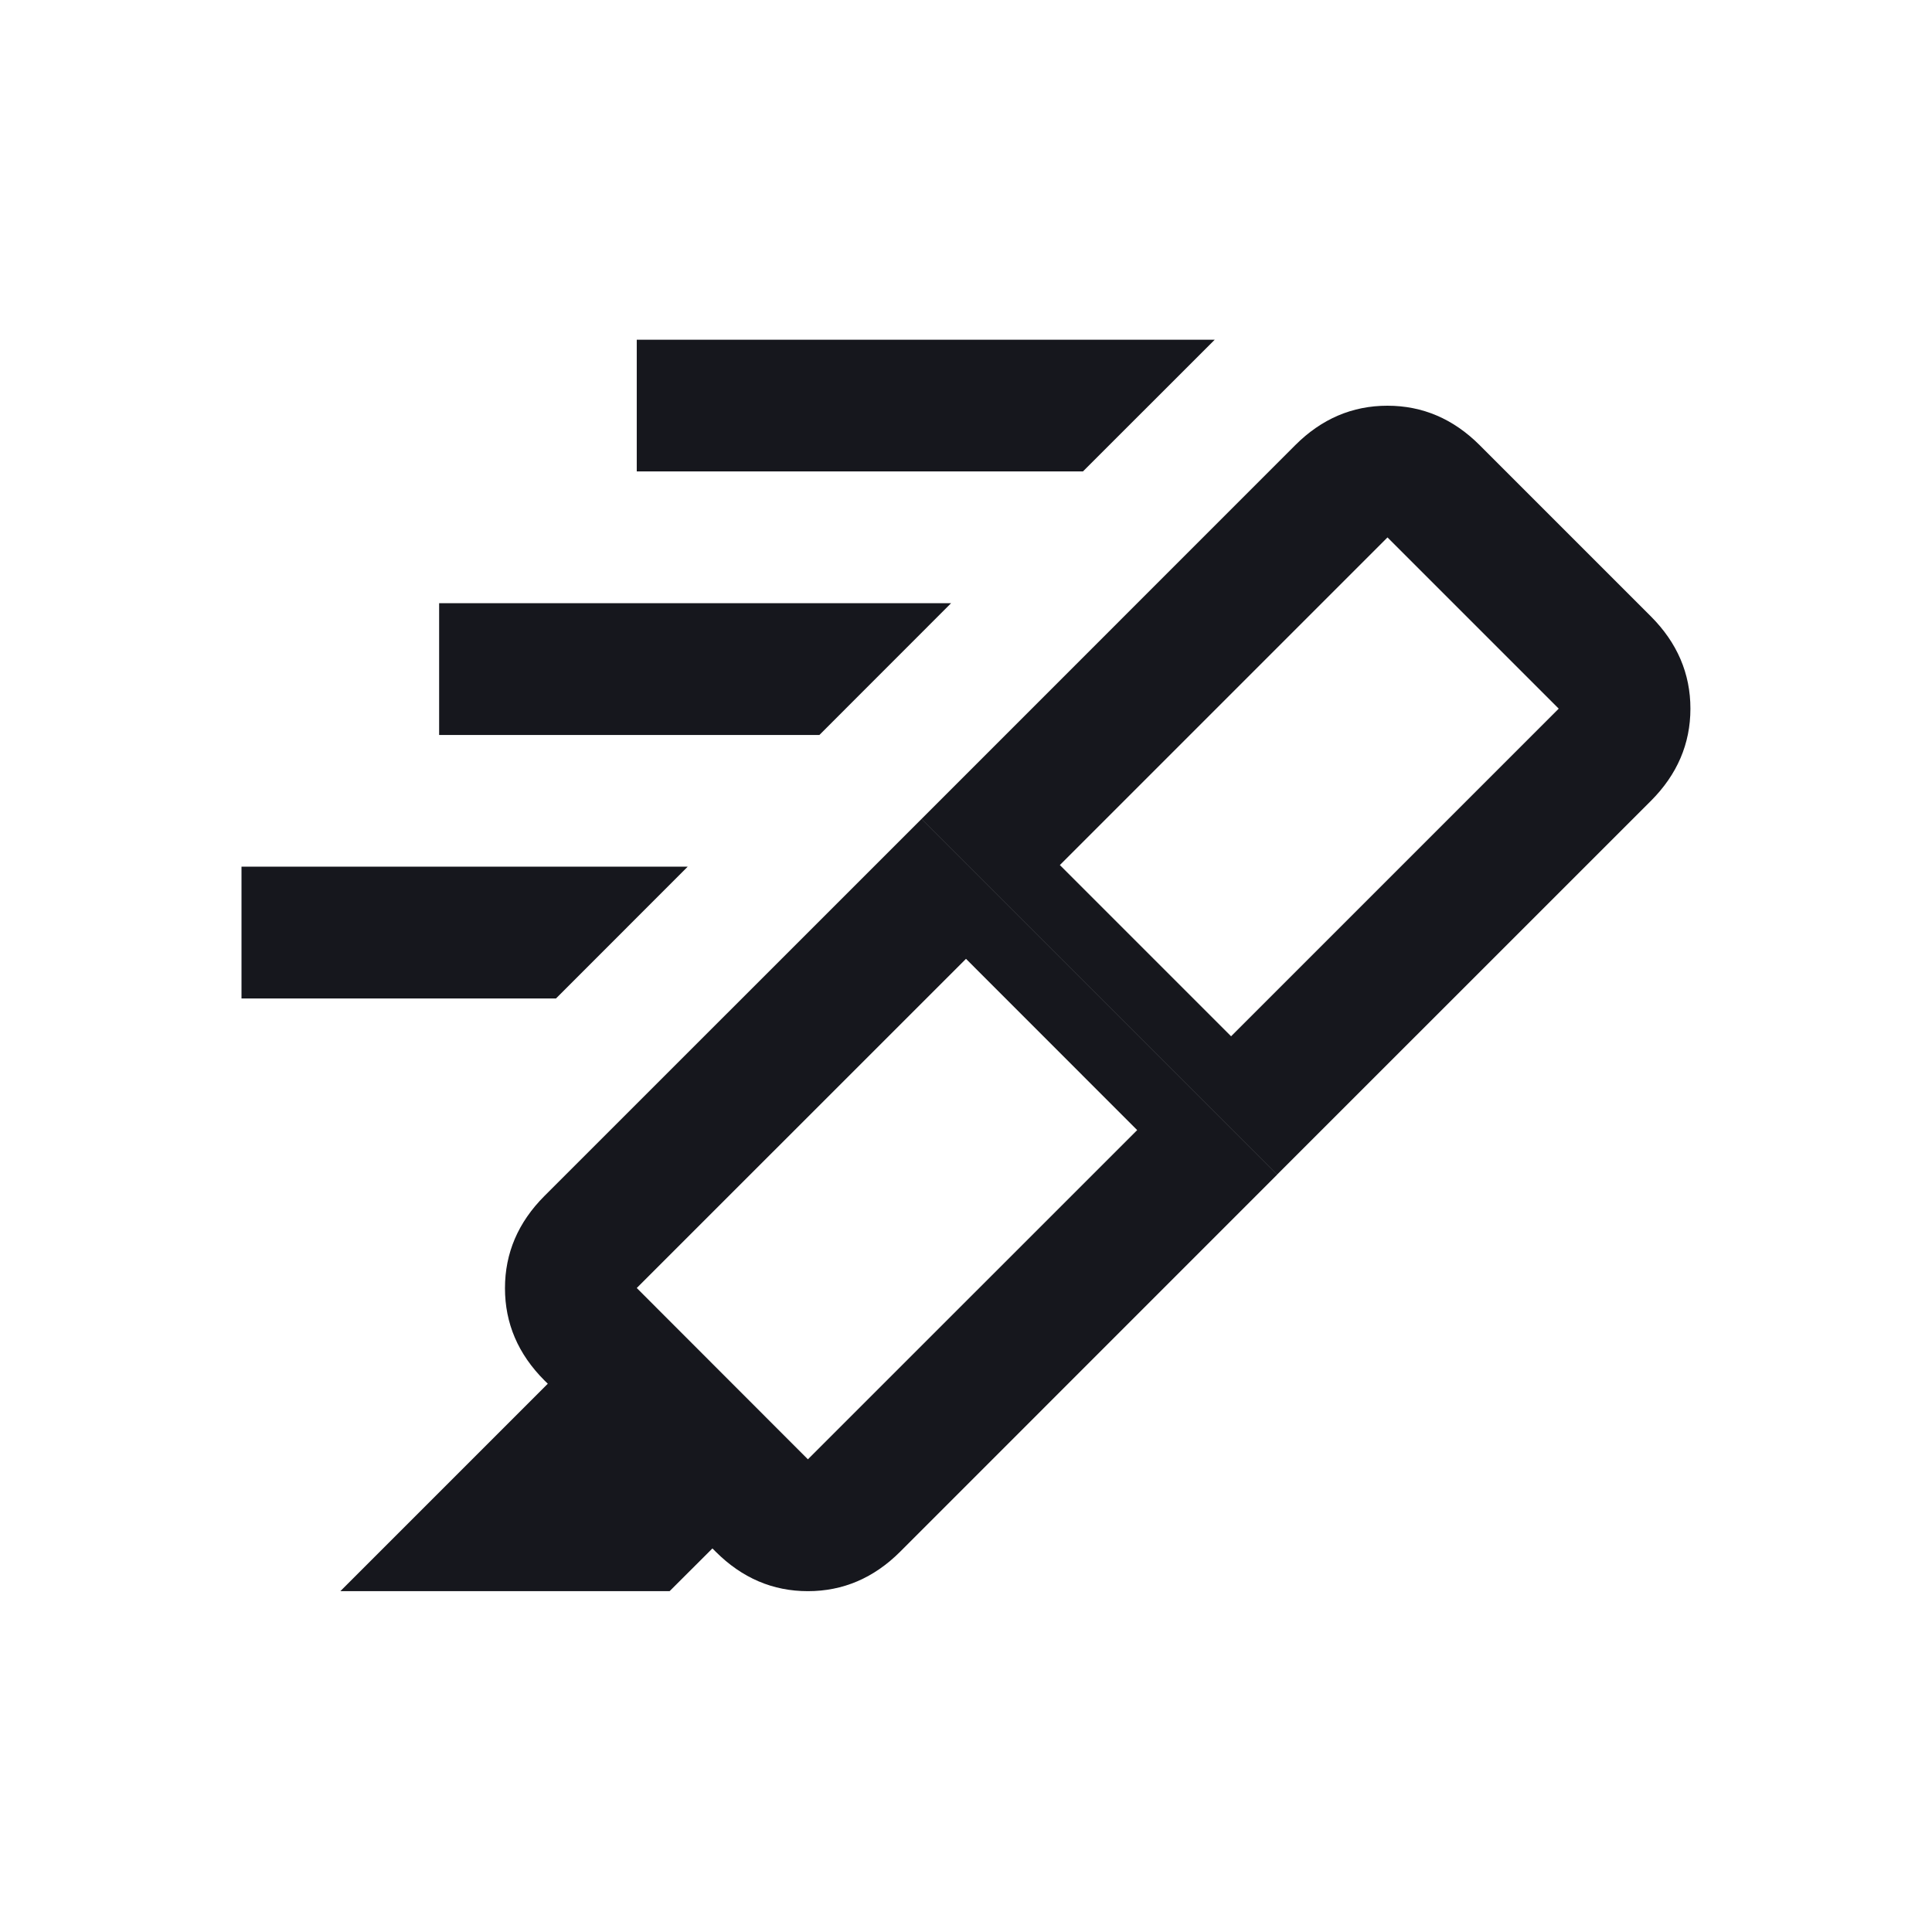 <svg width="24" height="24" viewBox="0 0 24 24" xmlns="http://www.w3.org/2000/svg">
    <path d="M13.452 5.856H7.91V4.22h7.18l-1.637 1.636zM10.18 9.13H5.455V7.493h6.36L10.18 9.129zm-3.273 3.273H3v-1.637h5.543l-1.636 1.637zm7.22 1.636L12 11.911 7.91 16l2.126 2.128 4.091-4.09zm-.961-3.293 2.127 2.127 4.07-4.07-2.127-2.127-4.07 4.07zm-1.718-.573 4.418 4.418-4.684 4.685c-.327.327-.71.49-1.146.49-.436 0-.818-.163-1.145-.49l-.041-.041-.532.531h-4.09l2.577-2.577-.041-.04c-.328-.328-.491-.71-.491-1.146 0-.437.163-.818.49-1.146l4.685-4.684zm0 0L16.09 5.53c.327-.327.709-.49 1.145-.49.437 0 .819.163 1.146.49l2.127 2.127c.327.328.491.71.491 1.146 0 .436-.164.818-.49 1.145l-4.644 4.643-4.418-4.418z" fill="#16171D" fill-rule="evenodd"/>
</svg>
